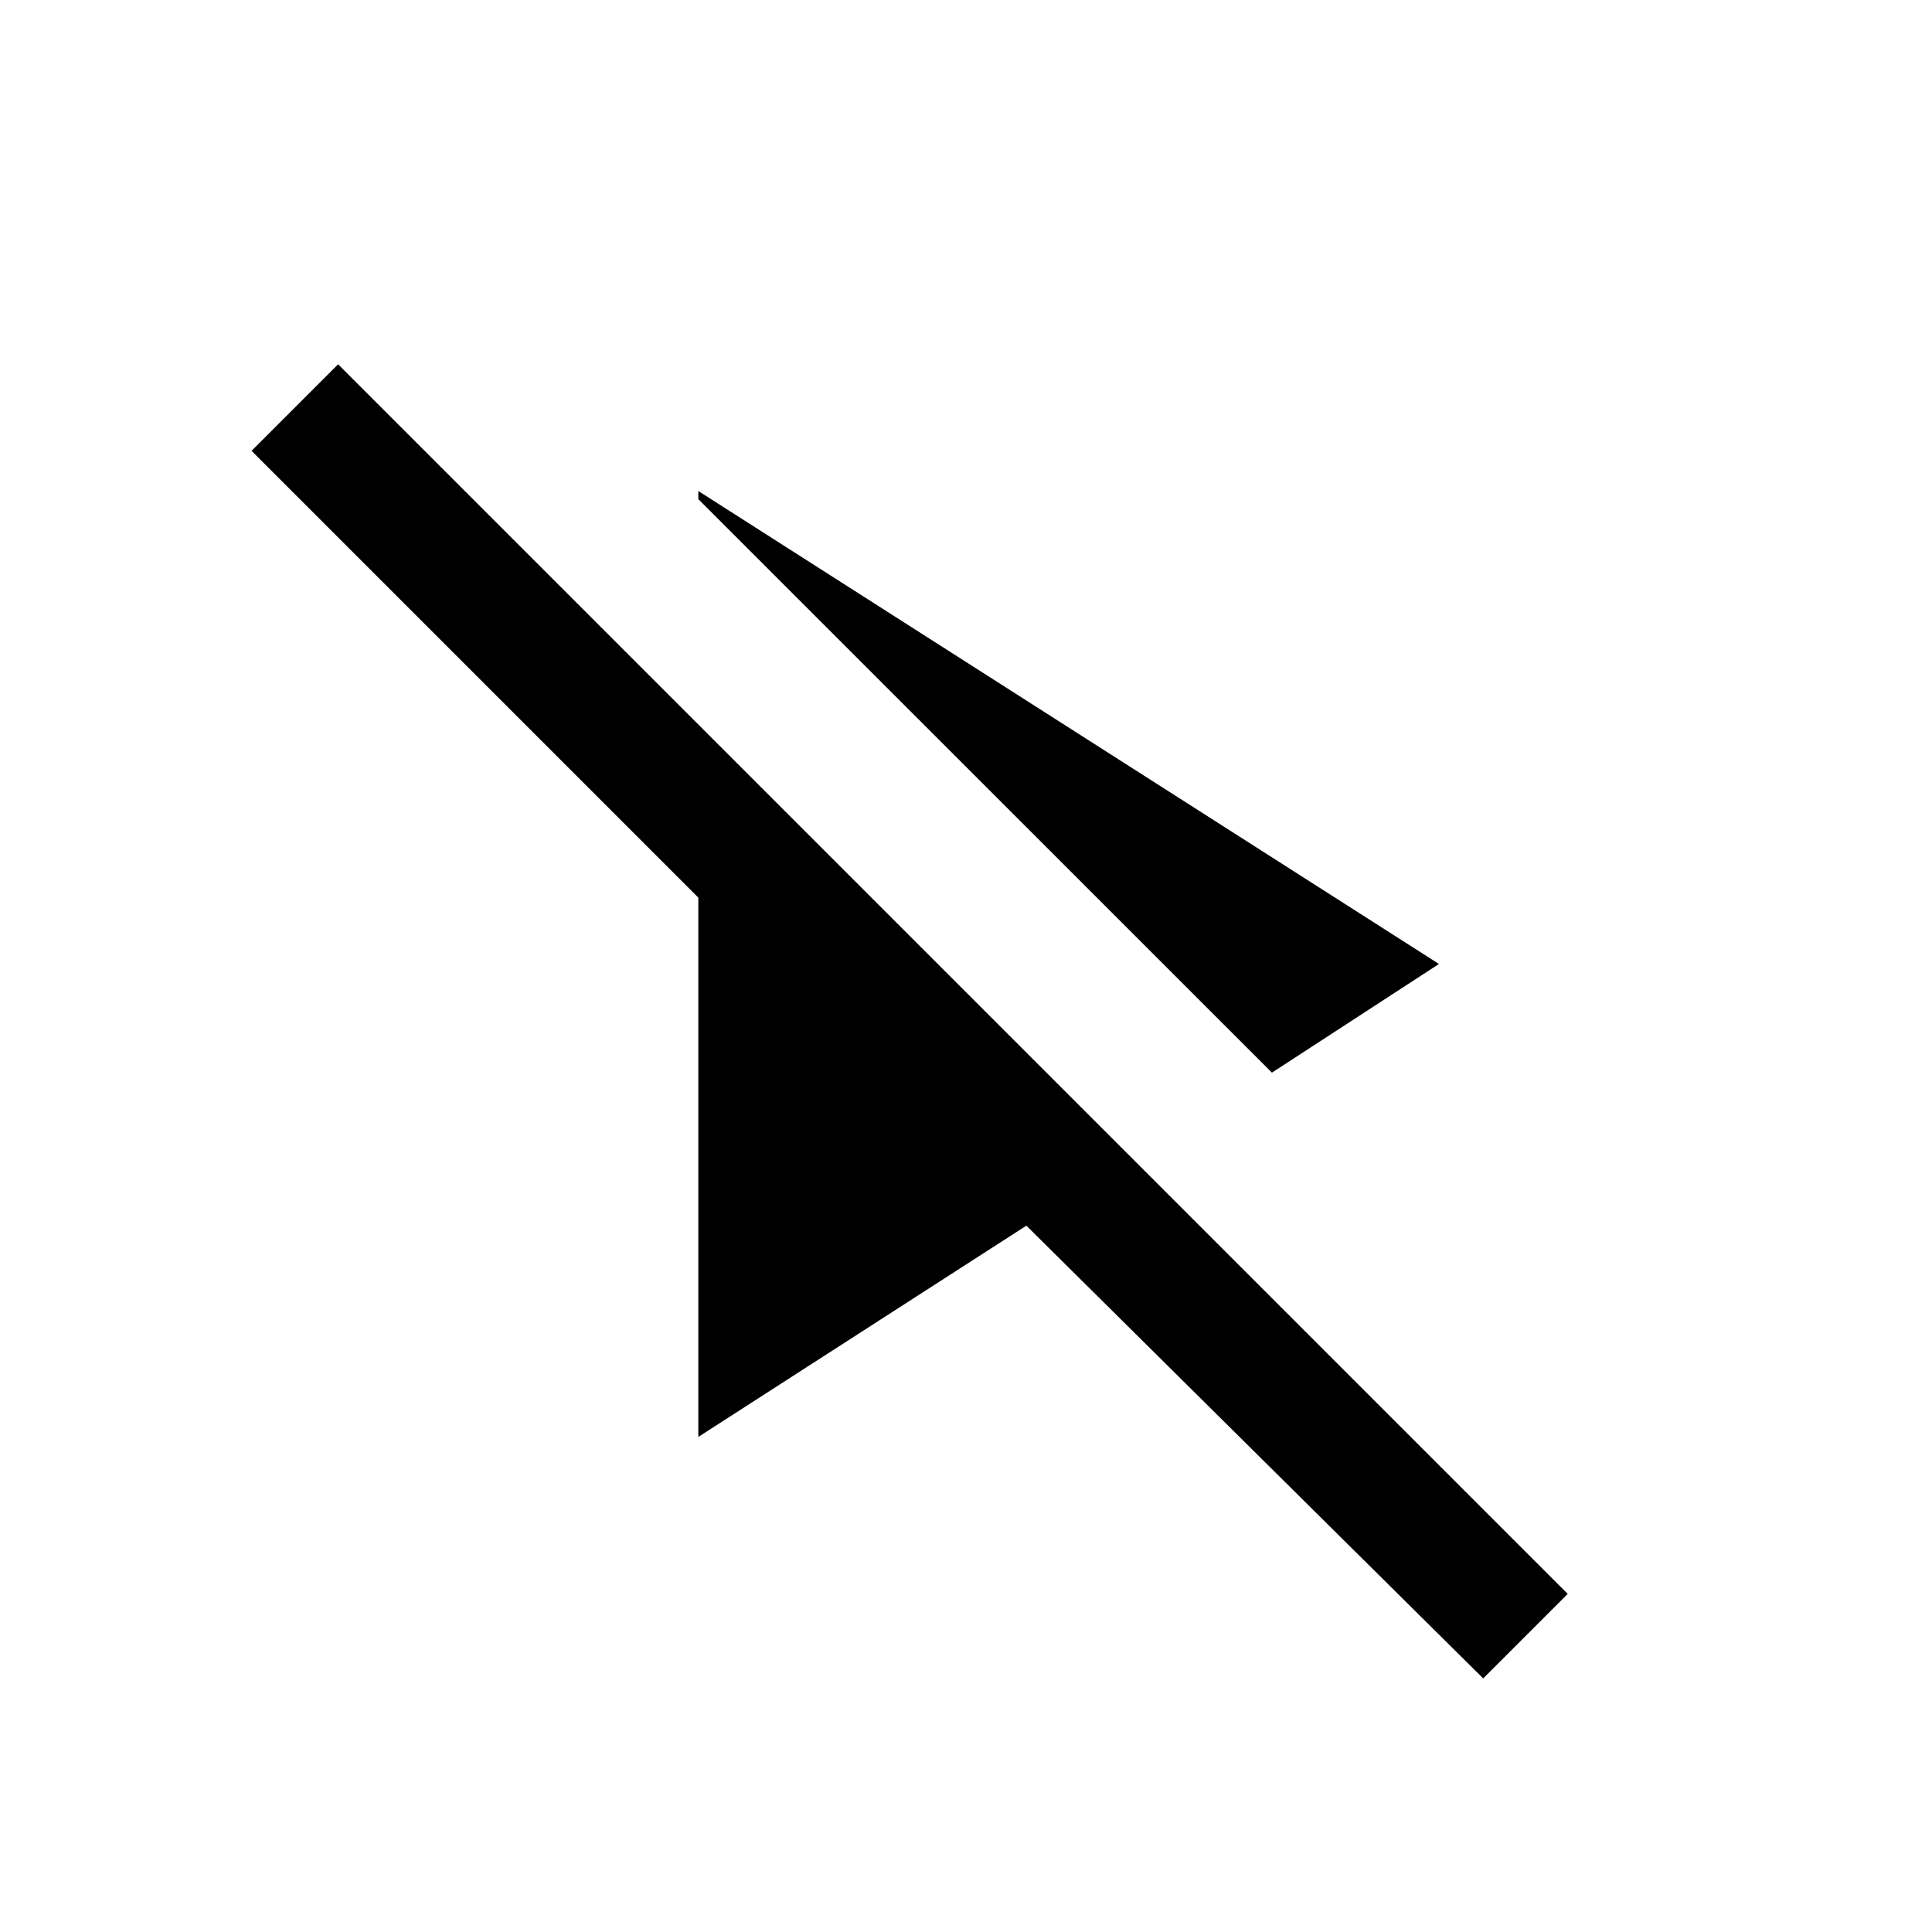 <svg xmlns="http://www.w3.org/2000/svg" height="20" width="20"><path d="M13.167 11.104 7.229 5.167v-.084l7.667 4.896Zm2.187 6.271-4.729-4.687-3.396 2.187V9.292L2.604 4.667l.896-.896L16.229 16.5Z"/></svg>